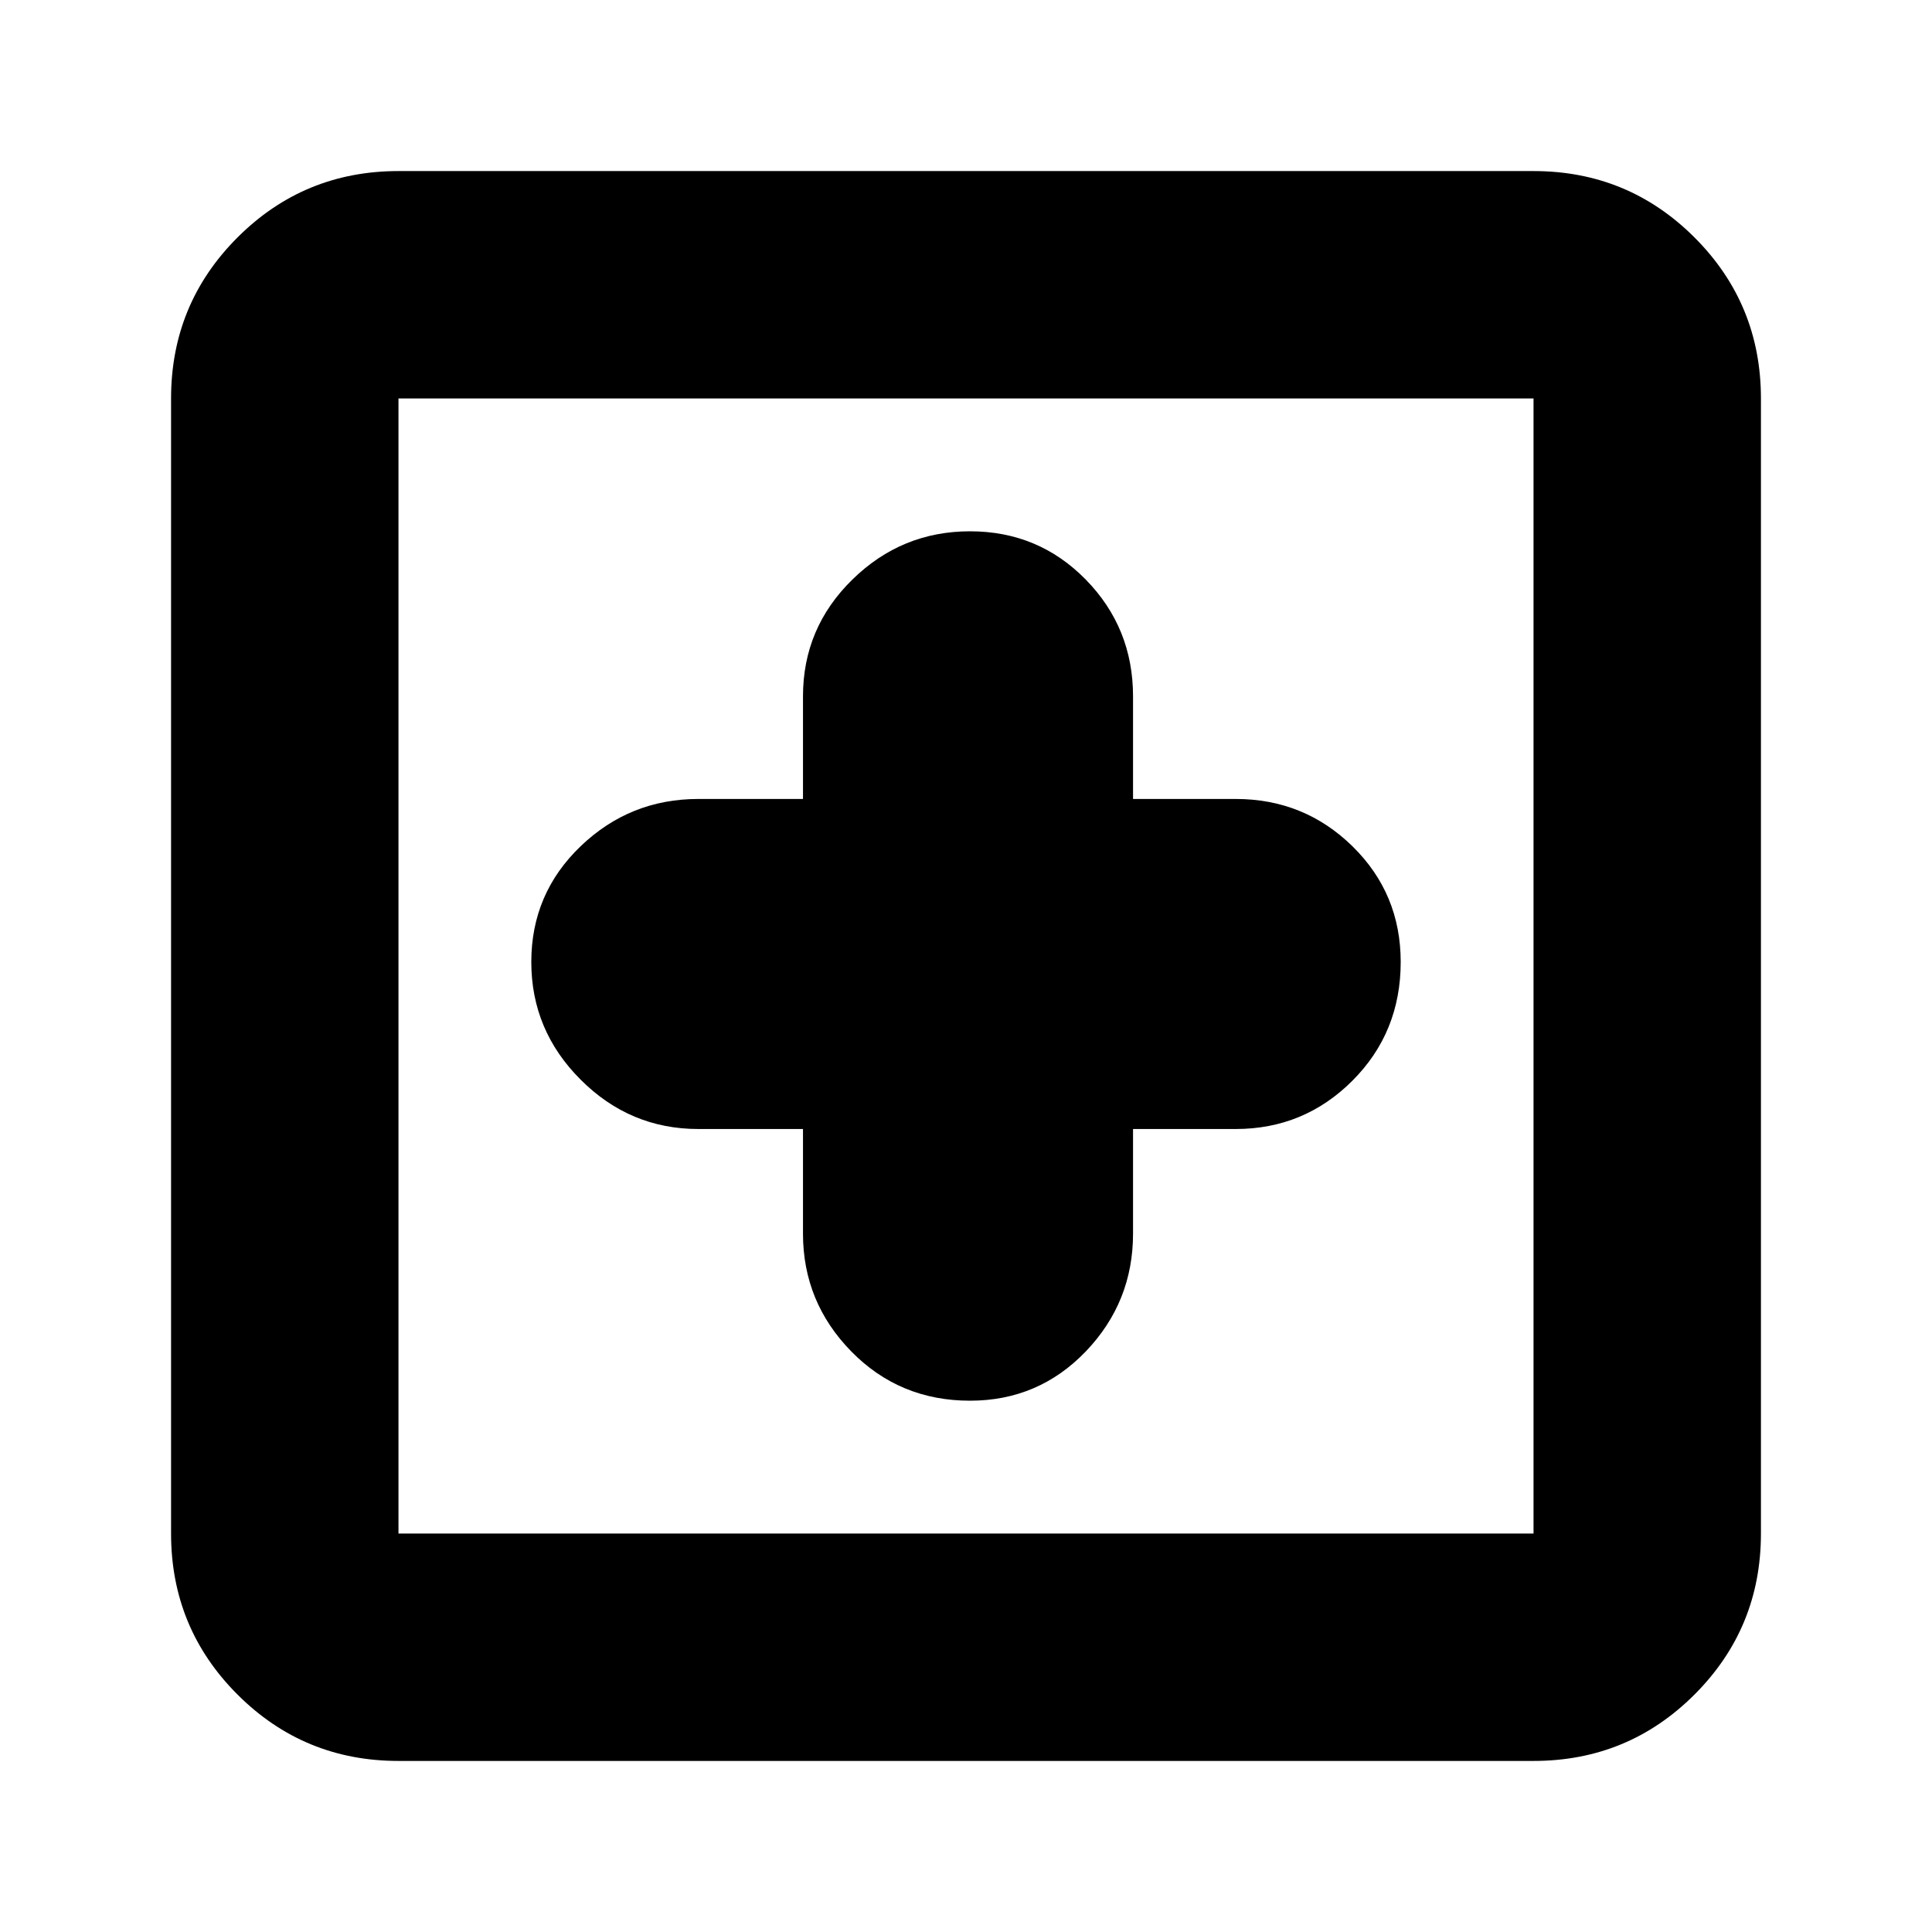 <svg xmlns="http://www.w3.org/2000/svg" height="24" width="24"><path d="M12.05 17.4Q12.9 17.4 13.488 16.788Q14.075 16.175 14.075 15.325V14.025H15.35Q16.2 14.025 16.8 13.425Q17.4 12.825 17.4 11.95Q17.4 11.1 16.8 10.512Q16.2 9.925 15.35 9.925H14.075V8.65Q14.075 7.8 13.488 7.2Q12.9 6.6 12.05 6.6Q11.2 6.6 10.588 7.2Q9.975 7.8 9.975 8.65V9.925H8.675Q7.825 9.925 7.213 10.512Q6.6 11.1 6.6 11.95Q6.6 12.8 7.213 13.412Q7.825 14.025 8.675 14.025H9.975V15.325Q9.975 16.175 10.575 16.788Q11.175 17.4 12.05 17.4ZM4.95 21.875Q3.775 21.875 2.95 21.05Q2.125 20.225 2.125 19.05V4.95Q2.125 3.775 2.95 2.95Q3.775 2.125 4.95 2.125H19.05Q20.225 2.125 21.05 2.95Q21.875 3.775 21.875 4.95V19.05Q21.875 20.225 21.05 21.05Q20.225 21.875 19.05 21.875ZM4.95 19.05H19.05Q19.05 19.05 19.05 19.05Q19.05 19.05 19.05 19.05V4.95Q19.05 4.95 19.05 4.95Q19.05 4.95 19.05 4.95H4.95Q4.95 4.95 4.95 4.95Q4.95 4.95 4.95 4.95V19.05Q4.95 19.05 4.95 19.05Q4.95 19.05 4.95 19.05ZM4.95 19.05Q4.95 19.05 4.95 19.05Q4.95 19.05 4.95 19.05V4.95Q4.95 4.95 4.95 4.95Q4.95 4.95 4.95 4.95Q4.95 4.95 4.95 4.95Q4.95 4.95 4.95 4.95V19.05Q4.95 19.05 4.95 19.05Q4.95 19.05 4.95 19.05Z"/></svg>
